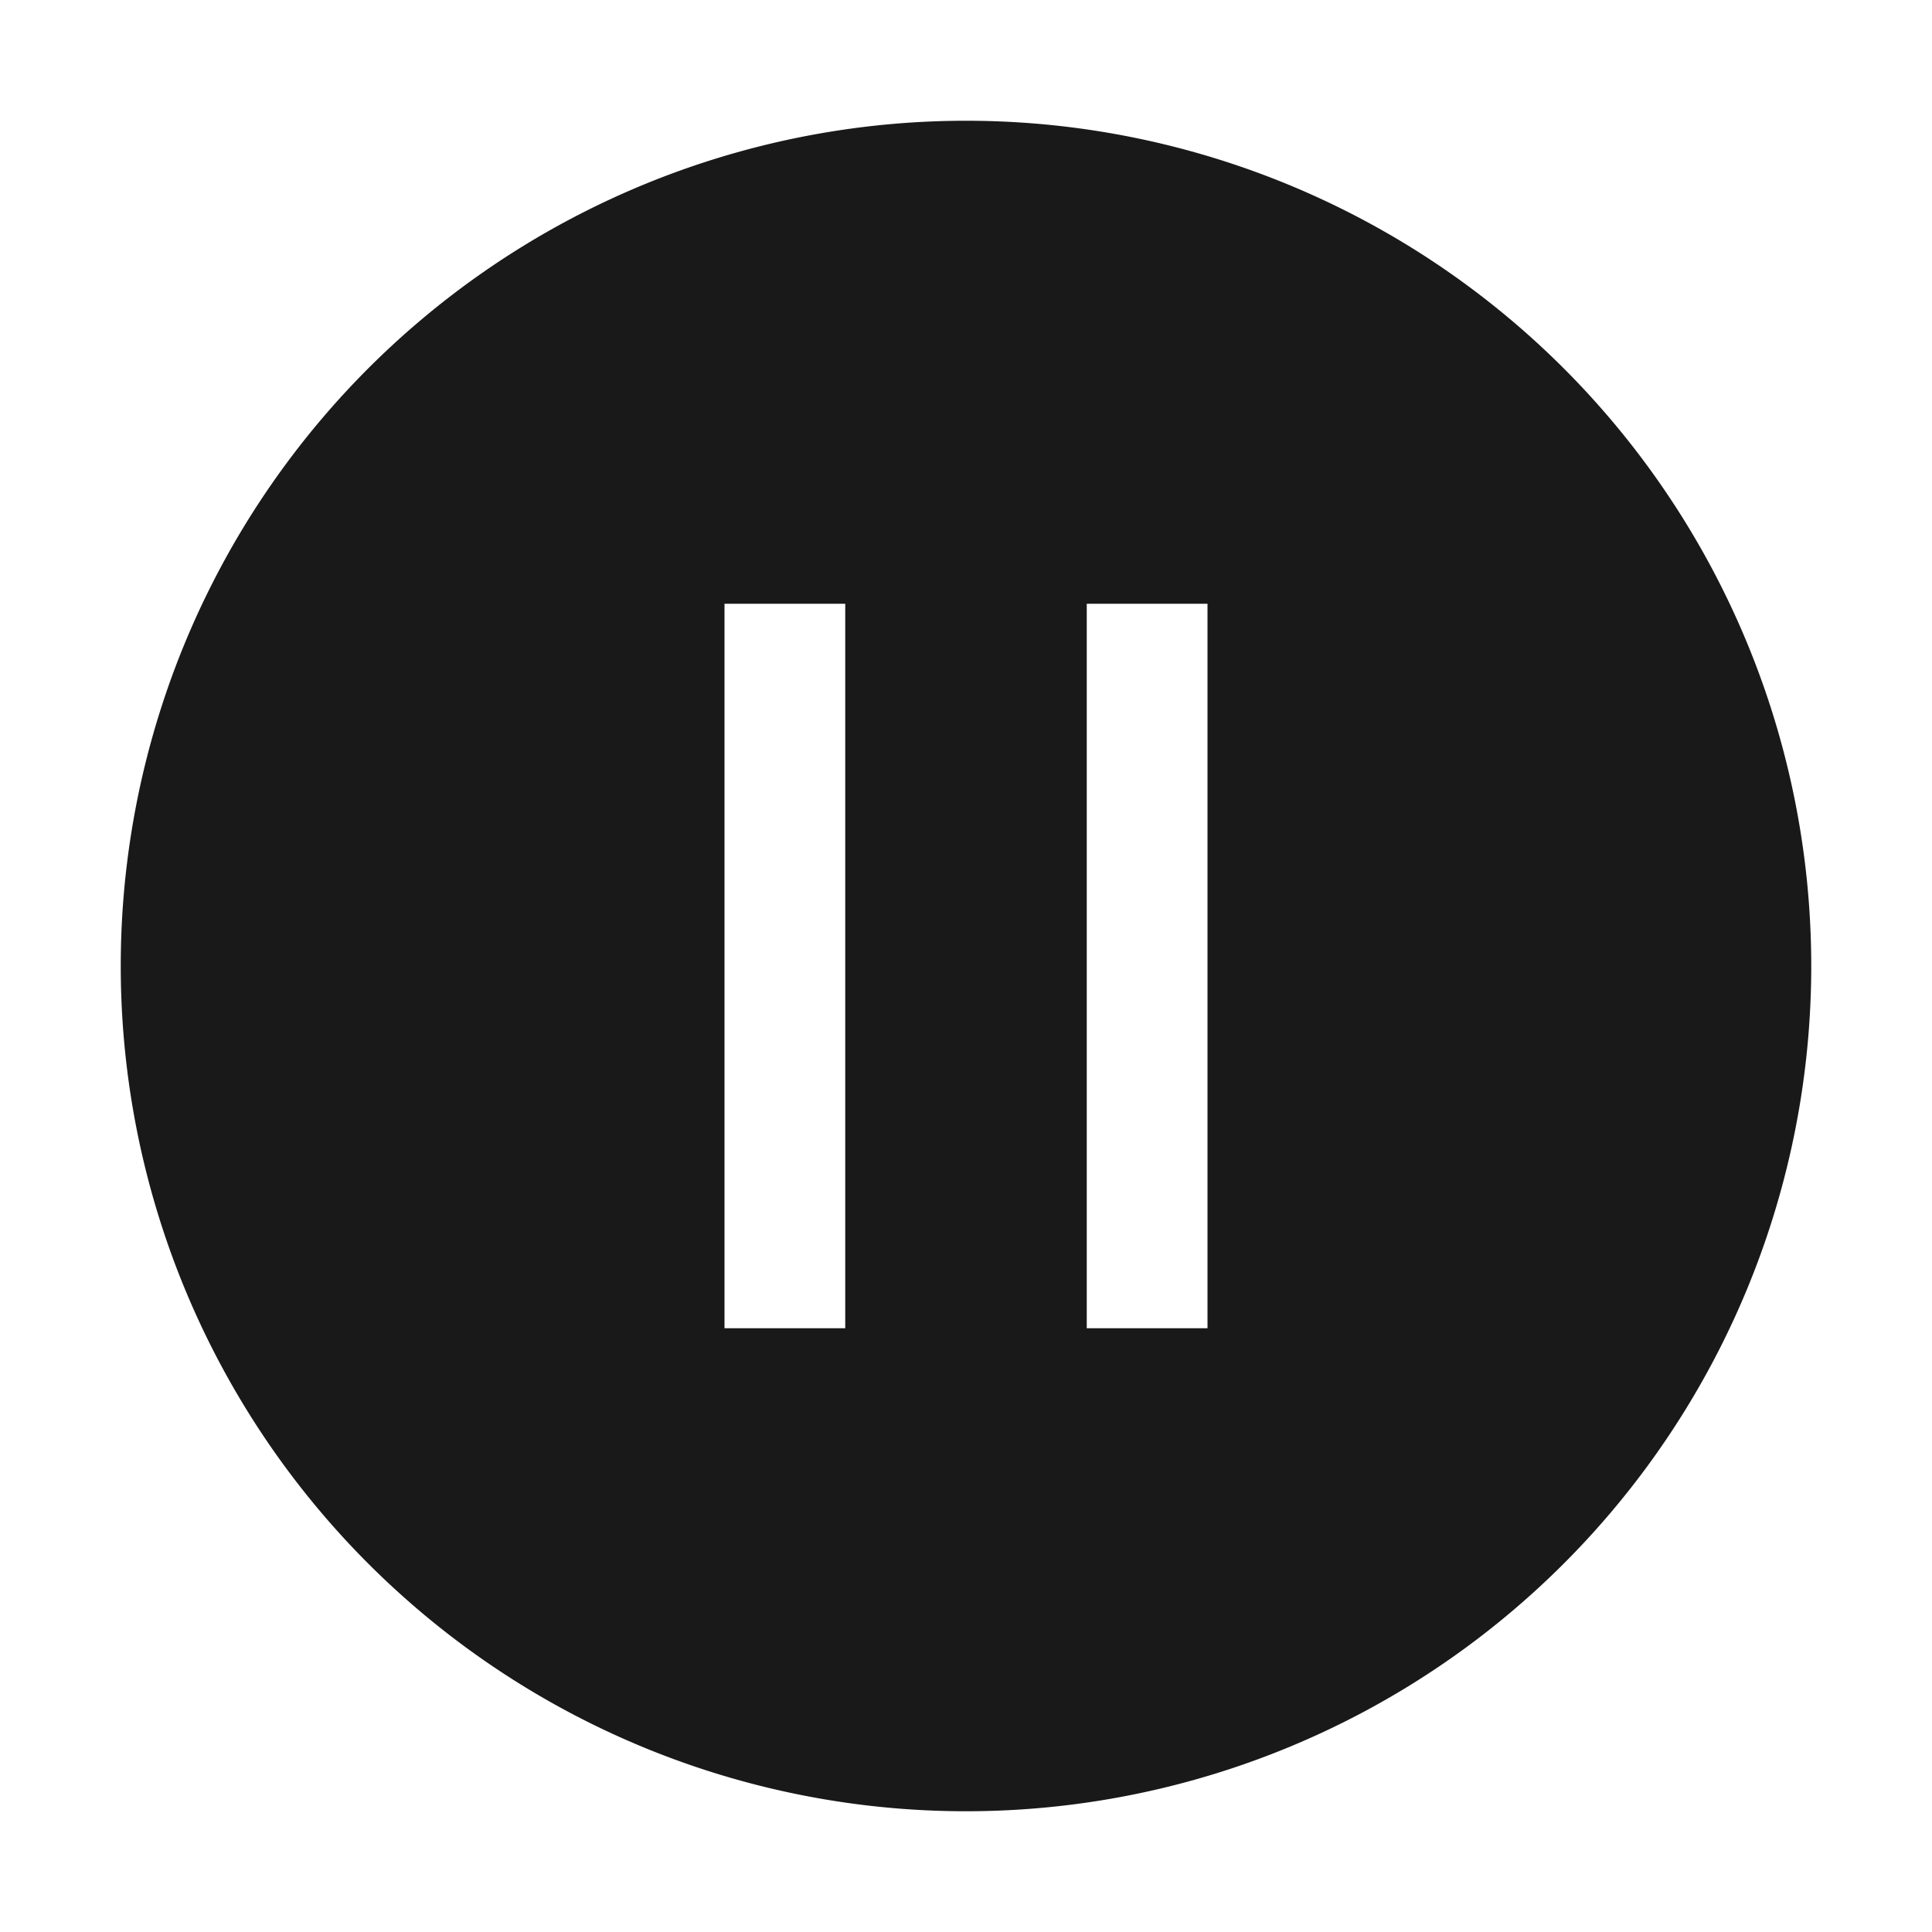 <svg xmlns="http://www.w3.org/2000/svg" width="16" height="16" fill="none" viewBox="0 0 16 16">
  <path fill="#000" fill-opacity=".9" d="M15 8A7 7 0 1 0 1 8a7 7 0 0 0 14 0ZM6 5h1v6H6V5Zm4 0v6H9V5h1Z"/>
</svg>
